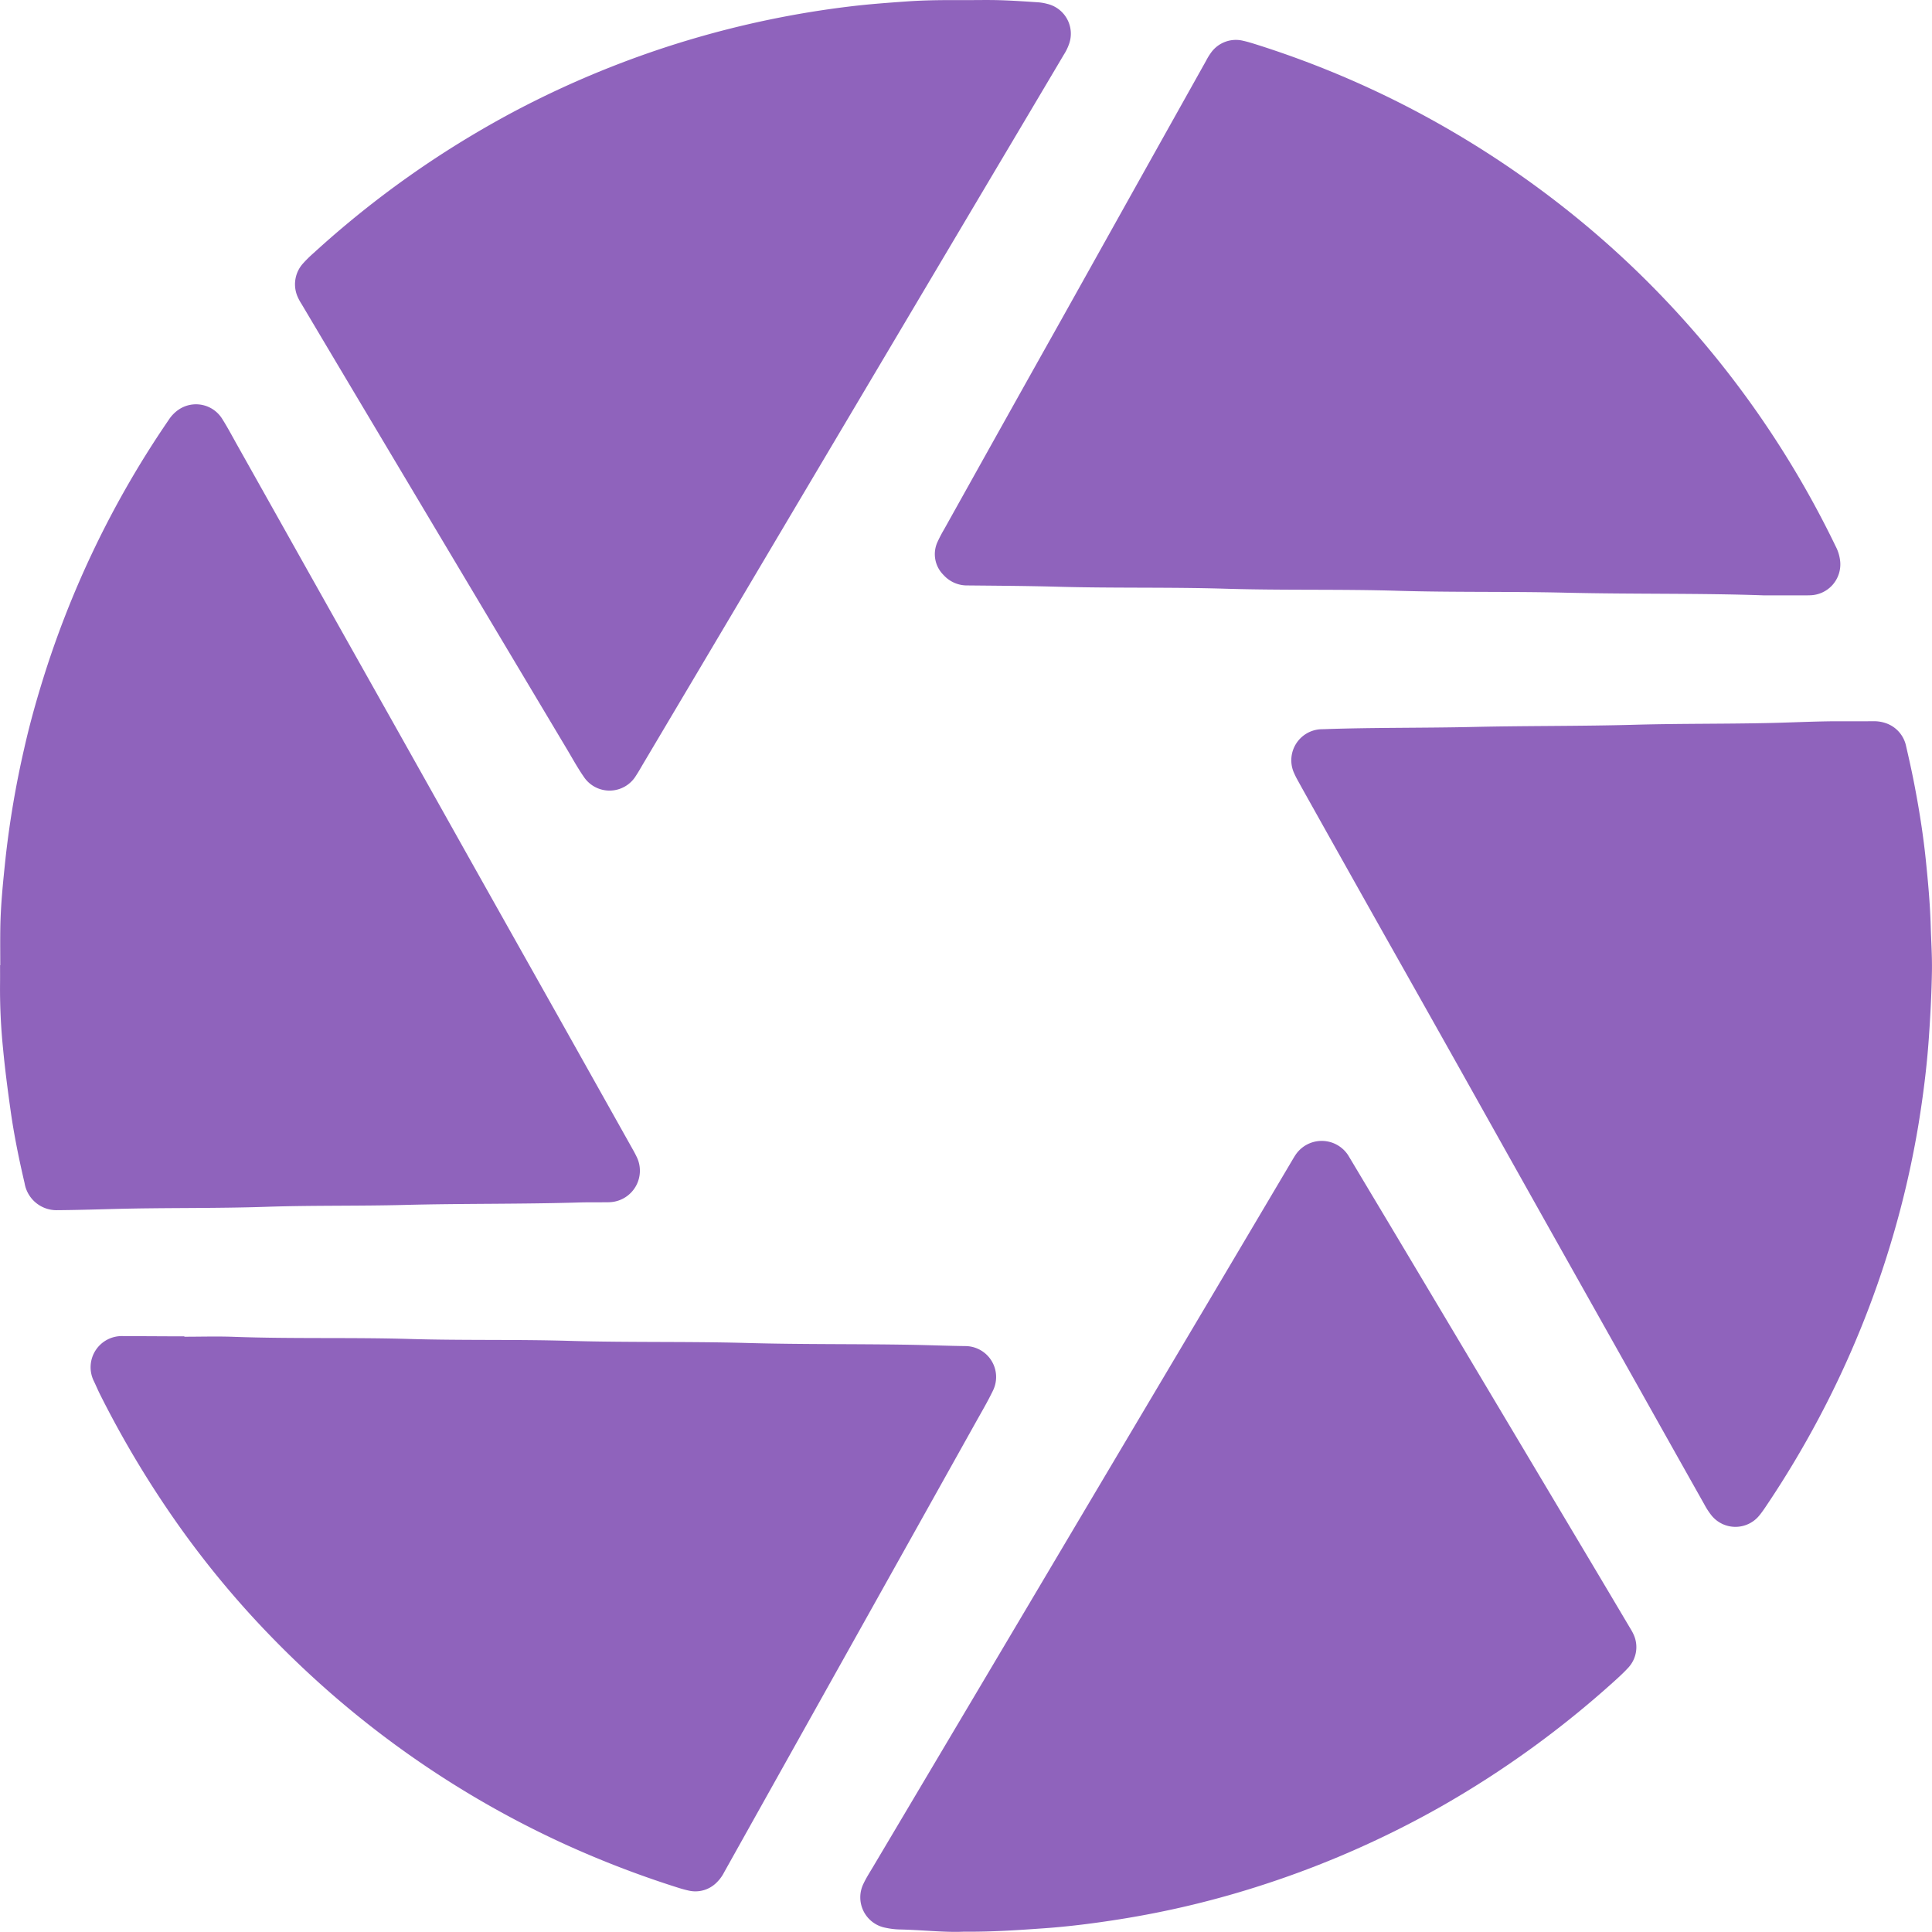 <svg xmlns="http://www.w3.org/2000/svg" width="64.999" height="64.995" viewBox="0 0 64.999 64.995"><title>qnbq9P</title><g id="Layer_2" data-name="Layer 2"><g id="photo_pop_up" data-name="photo pop up"><g id="qnbq9P"><path d="M61.69,24.266c.439,0,.879.001,1.318-.001a1.204,1.204,0,0,1,.432.063,1.037,1.037,0,0,1,.687.773c.094.406.185.813.265,1.222.168.862.308,1.73.398,2.604.076.739.144,1.478.166,2.222.015.506.049,1.012.041,1.519-.012.765-.053,1.53-.107,2.293-.067.945-.186,1.882-.337,2.816a31.865,31.865,0,0,1-.881,3.851,32.452,32.452,0,0,1-2.484,6.091,32.91,32.91,0,0,1-1.734,2.898c-.081.122-.163.244-.255.357a1.035,1.035,0,0,1-1.619.009,2.427,2.427,0,0,1-.239-.367q-1.103-1.958-2.201-3.918-1.49-2.651-2.98-5.302-1.48-2.637-2.958-5.276-1.29-2.298-2.586-4.594Q45.324,29.23,44.036,26.93c-.132-.236-.264-.472-.394-.709a2.742,2.742,0,0,1-.131-.274,1.046,1.046,0,0,1,.882-1.41c.056-.004.113-.004.169-.006,1.666-.058,3.334-.036,5-.074,1.813-.042,3.627-.023,5.44-.074,1.543-.043,3.086-.024,4.629-.061C60.317,24.305,61.003,24.272,61.69,24.266Z" style="fill:#8f63bc"/><path d="M32.436,64.988c-.672.031-1.435-.061-2.2-.075a2.504,2.504,0,0,1-.435-.055,1.041,1.041,0,0,1-.751-1.484c.096-.203.219-.393.334-.587q1.975-3.327,3.95-6.654,1.233-2.078,2.465-4.156,2.414-4.069,4.829-8.136Q42.05,41.442,43.47,39.043c.046-.077.091-.156.144-.229a1.061,1.061,0,0,1,1.748.061q.702,1.175,1.405,2.349,1.308,2.191,2.614,4.382,2.025,3.396,4.049,6.792.692,1.161,1.381,2.324c.046.077.095.154.133.235a1.018,1.018,0,0,1-.174,1.161c-.138.149-.286.287-.437.423a33.197,33.197,0,0,1-5.845,4.233,32.475,32.475,0,0,1-5.957,2.625,31.465,31.465,0,0,1-4.856,1.171c-.845.134-1.693.244-2.548.304C34.263,64.935,33.399,64.997,32.436,64.988Z" style="fill:#8f63bc"/><path d="M32.468.004c.394,0,.789-.009,1.183.003.427.013.854.043,1.281.071a1.677,1.677,0,0,1,.299.052,1.031,1.031,0,0,1,.727,1.374,1.678,1.678,0,0,1-.165.332Q34.589,3.869,33.38,5.902q-2.405,4.053-4.81,8.107-1.776,2.993-3.55,5.987-1.689,2.848-3.379,5.695c-.08.136-.157.274-.244.405a1.04,1.04,0,0,1-1.761.031c-.205-.295-.378-.613-.563-.923q-1.732-2.901-3.463-5.803-2.103-3.526-4.204-7.052-.631-1.06-1.26-2.12a1.705,1.705,0,0,1-.115-.206A1.045,1.045,0,0,1,10.2,8.858a4.31,4.31,0,0,1,.362-.355,32.85,32.85,0,0,1,4.757-3.61c.899-.56,1.821-1.079,2.772-1.548A32.473,32.473,0,0,1,28.594.217C29.23.14,29.87.093,30.511.048,31.163.001,31.816.001,32.468.004Z" style="fill:#8f63bc"/><path d="M.009,32.472c0-.406-.005-.811.001-1.217.011-.811.096-1.617.181-2.424a32.238,32.238,0,0,1,.626-3.66c.158-.704.348-1.399.558-2.089a32.486,32.486,0,0,1,4.298-8.951,1.214,1.214,0,0,1,.324-.34,1.038,1.038,0,0,1,1.48.303c.186.295.349.605.52.909q1.125,2.003,2.249,4.007,1.473,2.622,2.948,5.243,1.299,2.313,2.596,4.627,1.473,2.622,2.948,5.243,1.282,2.283,2.562,4.568c.05.088.096.178.139.27a1.06,1.06,0,0,1-.859,1.48c-.078.008-.158.008-.236.008-.282.002-.563-.002-.845.006-1.959.059-3.92.032-5.879.083-1.554.04-3.109.011-4.662.063-1.667.056-3.334.028-5,.07-.597.015-1.193.034-1.79.041-.068.001-.135.002-.203.001a1.089,1.089,0,0,1-1.138-.909C.638,38.994.47,38.177.355,37.351.258,36.66.167,35.968.102,35.273a19.964,19.964,0,0,1-.101-2.125c.003-.225.001-.451.001-.676Z" style="fill:#8f63bc"/><path d="M6.201,44.972c.552,0,1.105-.017,1.656.003,1.982.072,3.966.015,5.948.073,1.78.052,3.56.011,5.339.063,2.005.059,4.011.016,6.015.072,1.825.051,3.65.028,5.475.06.619.011,1.238.036,1.858.044a1.04,1.04,0,0,1,.912,1.503c-.176.365-.382.715-.58,1.069q-1.747,3.128-3.496,6.254-1.534,2.743-3.069,5.486-.949,1.696-1.897,3.392a1.309,1.309,0,0,1-.26.351,1.006,1.006,0,0,1-.936.263c-.121-.027-.24-.06-.358-.098a33.668,33.668,0,0,1-3.815-1.466,32.603,32.603,0,0,1-8.246-5.413q-1.106-.997-2.119-2.086a31.617,31.617,0,0,1-2.502-3.059,34.001,34.001,0,0,1-2.758-4.566c-.076-.151-.14-.307-.214-.459a1.049,1.049,0,0,1,.987-1.507q.777.003,1.555.007c.169.001.338,0,.507,0Z" style="fill:#8f63bc"/><path d="M59.339,20.03c-2.125-.076-4.402-.036-6.676-.09-1.881-.044-3.763-.008-5.643-.064-1.926-.058-3.853-.011-5.778-.069-1.881-.057-3.763-.015-5.643-.067-1.014-.028-2.027-.034-3.041-.044a1.06,1.06,0,0,1-.813-.35.984.984,0,0,1-.198-1.126,4.716,4.716,0,0,1,.22-.418q.93-1.668,1.861-3.335,1.014-1.814,2.031-3.627.883-1.578,1.764-3.157.857-1.534,1.715-3.068.718-1.283,1.436-2.566a2.057,2.057,0,0,1,.157-.26,1.029,1.029,0,0,1,1.101-.415c.154.034.305.082.455.129a32.304,32.304,0,0,1,4.935,2.023,33.022,33.022,0,0,1,5.715,3.712q1.211.978,2.32,2.068a32.613,32.613,0,0,1,6.502,9.076,1.376,1.376,0,0,1,.152.514,1.04,1.04,0,0,1-1.004,1.131c-.09.004-.18.003-.27.003C60.254,20.03,59.871,20.03,59.339,20.03Z" style="fill:#8f63bc"/></g></g></g></svg>